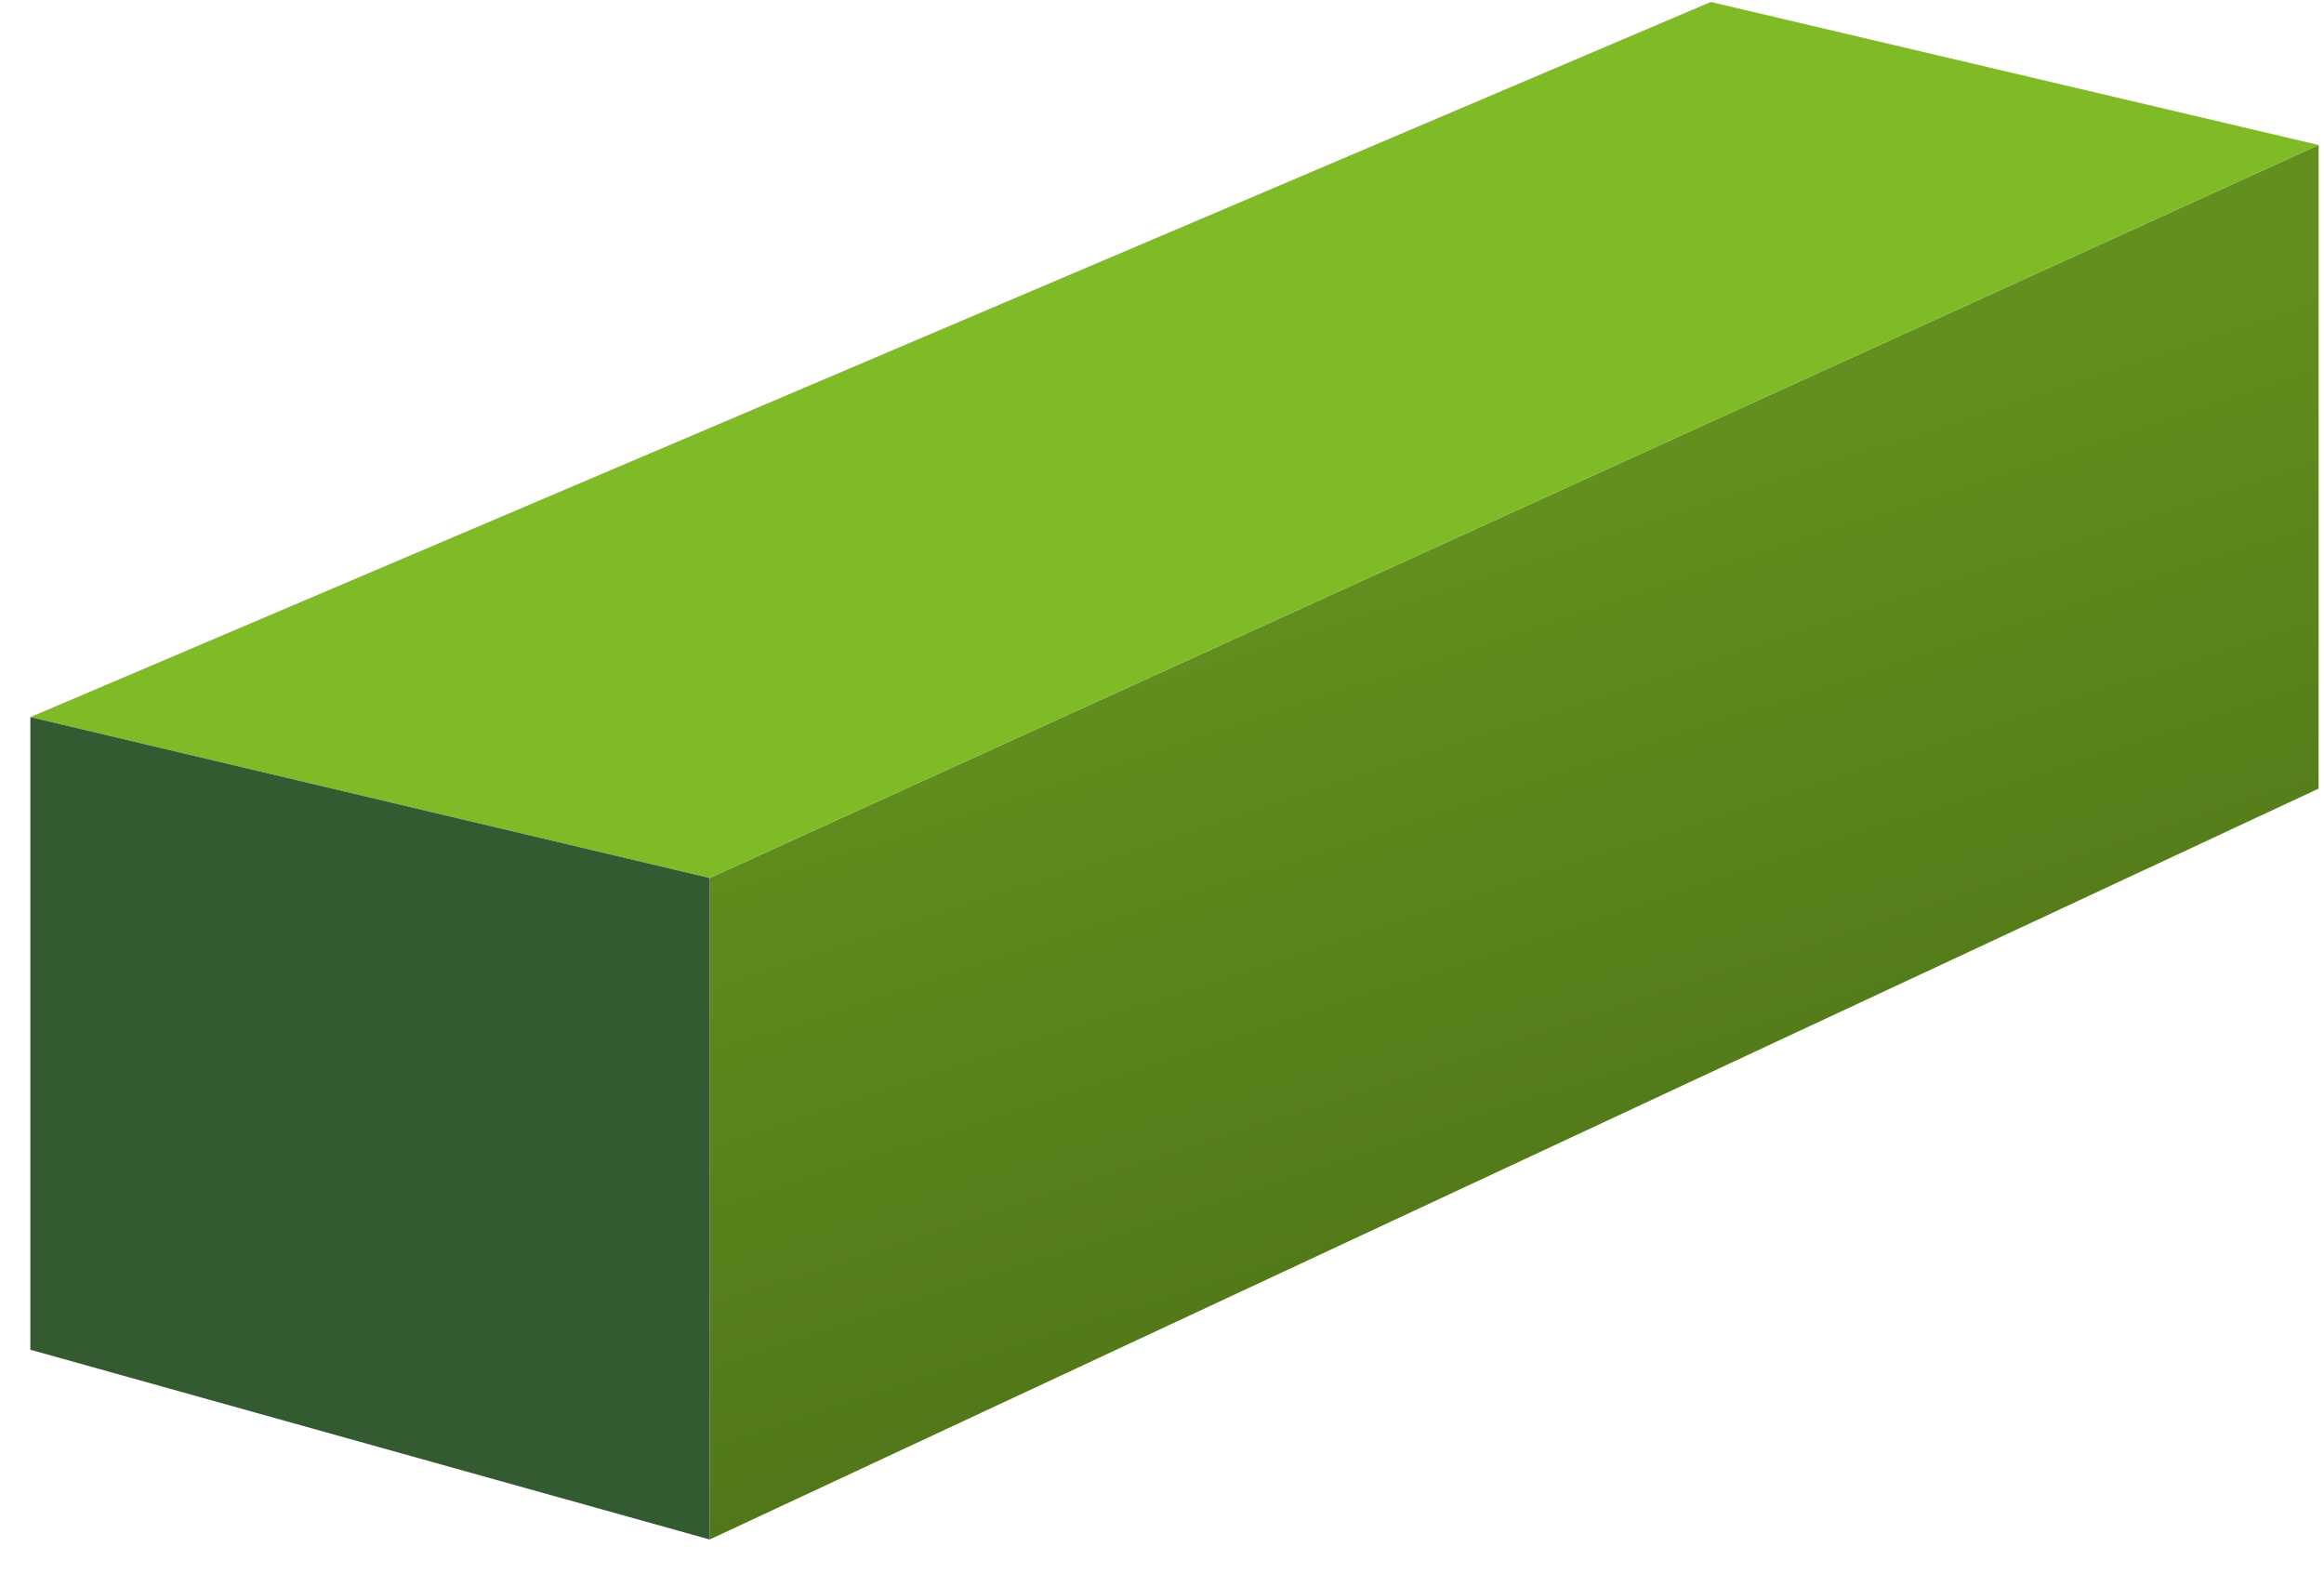 <svg width="65" height="44" viewBox="0 0 65 44" fill="none" xmlns="http://www.w3.org/2000/svg">
<path d="M64.849 4.055L64.849 22.055L19.849 43.055L19.849 24.555L64.849 4.055Z" fill="url(#paint0_linear_6_16)"/>
<path d="M47.849 0.055L64.849 4.055L19.849 24.555L0.849 20.055L47.849 0.055Z" fill="#7FBA27"/>
<path d="M19.849 24.555L19.849 43.055L0.849 37.748L0.849 20.055L19.849 24.555Z" fill="#335A30"/>
<defs>
<linearGradient id="paint0_linear_6_16" x1="37.5" y1="16" x2="48.5" y2="49.5" gradientUnits="userSpaceOnUse">
<stop stop-color="#628F1E"/>
<stop offset="1" stop-color="#456515"/>
</linearGradient>
</defs>
</svg>
